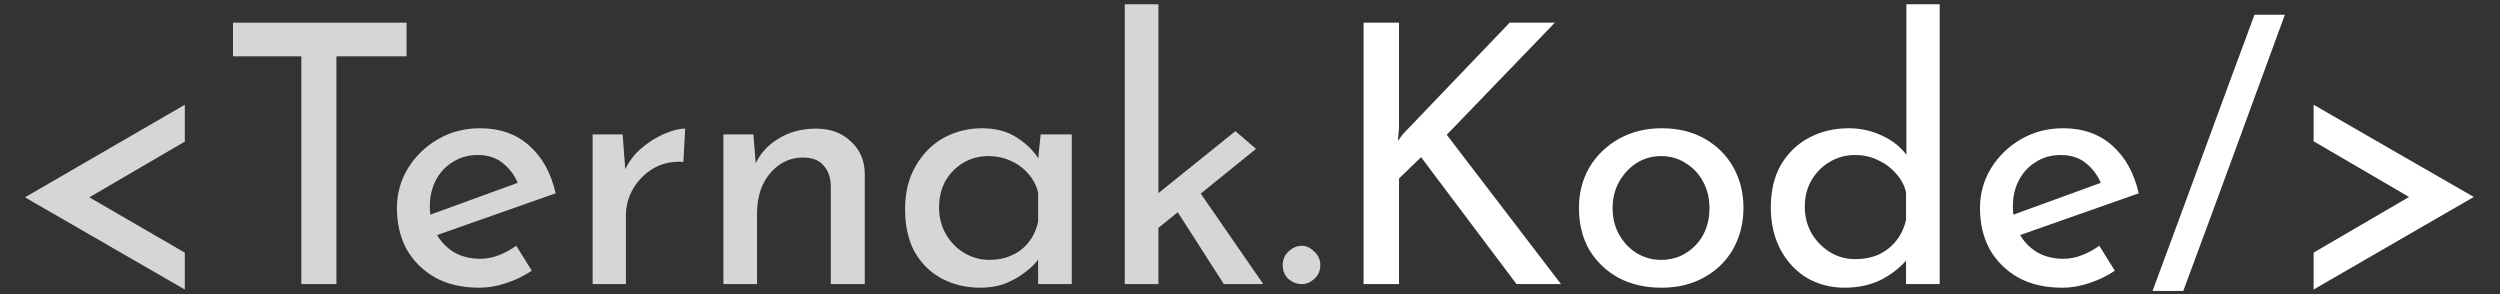 <svg width="484" height="57" viewBox="0 0 484 57" fill="none" xmlns="http://www.w3.org/2000/svg">
<rect x="0" y="0" width="484" height="57" fill="#333333" stroke="none"/>
<path d="M35.78 27.42L17.3 38.2L35.78 48.91V56.05L4.84 38.2L35.78 20.28V27.42ZM45.111 4.39H78.711V10.9H65.131V55H58.341V10.9H45.111V4.39ZM92.805 55.7C89.492 55.7 86.645 55.047 84.265 53.74C81.885 52.387 80.042 50.567 78.735 48.28C77.475 45.947 76.845 43.287 76.845 40.3C76.845 37.453 77.569 34.863 79.015 32.53C80.462 30.197 82.399 28.33 84.825 26.93C87.252 25.53 89.959 24.83 92.945 24.83C96.772 24.83 99.945 25.95 102.465 28.19C104.985 30.43 106.689 33.51 107.575 37.43L83.705 45.83L82.165 41.98L101.765 34.84L100.365 35.75C99.805 34.21 98.872 32.88 97.565 31.76C96.259 30.593 94.555 30.01 92.455 30.01C90.682 30.01 89.095 30.453 87.695 31.34C86.295 32.18 85.199 33.347 84.405 34.84C83.612 36.333 83.215 38.037 83.215 39.95C83.215 41.957 83.635 43.73 84.475 45.27C85.315 46.763 86.459 47.953 87.905 48.84C89.399 49.68 91.079 50.1 92.945 50.1C94.205 50.1 95.419 49.867 96.585 49.4C97.799 48.933 98.919 48.327 99.945 47.58L102.955 52.41C101.509 53.39 99.875 54.183 98.055 54.79C96.282 55.397 94.532 55.7 92.805 55.7ZM120.543 26.02L121.173 34.42L120.823 33.3C121.569 31.527 122.643 30.033 124.043 28.82C125.489 27.56 126.983 26.603 128.523 25.95C130.109 25.25 131.486 24.9 132.653 24.9L132.303 31.34C130.109 31.2 128.173 31.62 126.493 32.6C124.859 33.58 123.553 34.887 122.573 36.52C121.639 38.153 121.173 39.903 121.173 41.77V55H114.733V26.02H120.543ZM145.861 26.02L146.421 33.09L146.141 31.97C147.074 29.823 148.591 28.12 150.691 26.86C152.791 25.553 155.218 24.9 157.971 24.9C160.724 24.9 162.964 25.717 164.691 27.35C166.464 28.937 167.374 31.013 167.421 33.58V55H160.841V35.89C160.794 34.303 160.328 33.02 159.441 32.04C158.601 31.013 157.271 30.5 155.451 30.5C153.771 30.5 152.254 30.967 150.901 31.9C149.548 32.833 148.474 34.117 147.681 35.75C146.934 37.383 146.561 39.273 146.561 41.42V55H140.051V26.02H145.861ZM189.782 55.7C187.076 55.7 184.602 55.117 182.362 53.95C180.169 52.783 178.419 51.08 177.112 48.84C175.852 46.553 175.222 43.777 175.222 40.51C175.222 37.29 175.899 34.513 177.252 32.18C178.606 29.8 180.402 27.98 182.642 26.72C184.929 25.46 187.426 24.83 190.132 24.83C192.839 24.83 195.126 25.46 196.992 26.72C198.859 27.933 200.282 29.38 201.262 31.06L200.842 32.18L201.472 26.02H207.492V55H200.982V47.44L201.682 49.12C201.496 49.587 201.076 50.193 200.422 50.94C199.816 51.64 198.976 52.363 197.902 53.11C196.876 53.857 195.686 54.487 194.332 55C192.979 55.467 191.462 55.7 189.782 55.7ZM191.532 50.31C193.166 50.31 194.636 50.007 195.942 49.4C197.249 48.793 198.322 47.953 199.162 46.88C200.049 45.76 200.656 44.43 200.982 42.89V37.22C200.609 35.82 199.956 34.607 199.022 33.58C198.089 32.507 196.969 31.69 195.662 31.13C194.356 30.523 192.909 30.22 191.322 30.22C189.596 30.22 188.009 30.64 186.562 31.48C185.116 32.32 183.949 33.487 183.062 34.98C182.222 36.473 181.802 38.223 181.802 40.23C181.802 42.097 182.246 43.8 183.132 45.34C184.019 46.88 185.209 48.093 186.702 48.98C188.196 49.867 189.806 50.31 191.532 50.31ZM217.758 55V0.82H224.268V55H217.758ZM231.268 35.75L244.568 55H236.938L226.928 39.39L231.268 35.75ZM222.238 45.76L221.608 39.53L239.178 25.39L243.168 28.82L222.238 45.76ZM248.331 51.29C248.331 50.263 248.705 49.4 249.451 48.7C250.245 47.953 251.108 47.58 252.041 47.58C252.881 47.58 253.675 47.953 254.421 48.7C255.215 49.4 255.611 50.263 255.611 51.29C255.611 52.41 255.215 53.32 254.421 54.02C253.675 54.673 252.881 55 252.041 55C251.108 55 250.245 54.673 249.451 54.02C248.705 53.32 248.331 52.41 248.331 51.29Z" fill="white" fill-opacity="0.8"/>
<path d="M270.849 24.76L270.639 27.28L271.549 26.02L292.269 4.39H301.019L280.089 26.09L302.209 55H293.599L275.119 30.43L270.849 34.56V55H263.989V4.39H270.849V24.76ZM305.685 40.23C305.685 37.337 306.362 34.723 307.715 32.39C309.115 30.057 311.028 28.213 313.455 26.86C315.882 25.507 318.635 24.83 321.715 24.83C324.888 24.83 327.665 25.507 330.045 26.86C332.425 28.213 334.268 30.057 335.575 32.39C336.882 34.723 337.535 37.337 337.535 40.23C337.535 43.123 336.882 45.76 335.575 48.14C334.268 50.473 332.402 52.317 329.975 53.67C327.595 55.023 324.818 55.7 321.645 55.7C318.565 55.7 315.812 55.07 313.385 53.81C311.005 52.503 309.115 50.707 307.715 48.42C306.362 46.087 305.685 43.357 305.685 40.23ZM312.195 40.3C312.195 42.167 312.615 43.87 313.455 45.41C314.295 46.903 315.415 48.093 316.815 48.98C318.262 49.867 319.848 50.31 321.575 50.31C323.395 50.31 325.005 49.867 326.405 48.98C327.852 48.093 328.972 46.903 329.765 45.41C330.558 43.87 330.955 42.167 330.955 40.3C330.955 38.433 330.558 36.753 329.765 35.26C328.972 33.72 327.852 32.507 326.405 31.62C325.005 30.687 323.395 30.22 321.575 30.22C319.802 30.22 318.192 30.687 316.745 31.62C315.345 32.553 314.225 33.79 313.385 35.33C312.592 36.823 312.195 38.48 312.195 40.3ZM357.11 55.7C354.45 55.7 352.023 55.07 349.83 53.81C347.683 52.503 345.98 50.683 344.72 48.35C343.46 45.97 342.83 43.24 342.83 40.16C342.83 36.94 343.483 34.187 344.79 31.9C346.143 29.613 347.963 27.863 350.25 26.65C352.536 25.437 355.103 24.83 357.95 24.83C360.236 24.83 362.406 25.32 364.46 26.3C366.56 27.28 368.193 28.633 369.36 30.36L369.08 32.67V0.82H375.52V55H369.01V47.79L369.71 49.61C368.356 51.383 366.606 52.853 364.46 54.02C362.313 55.14 359.863 55.7 357.11 55.7ZM359.14 50.17C360.866 50.17 362.406 49.867 363.76 49.26C365.113 48.607 366.233 47.72 367.12 46.6C368.006 45.48 368.636 44.15 369.01 42.61V37.15C368.636 35.75 367.96 34.537 366.98 33.51C366.046 32.437 364.903 31.597 363.55 30.99C362.243 30.337 360.773 30.01 359.14 30.01C357.366 30.01 355.733 30.453 354.24 31.34C352.793 32.18 351.626 33.347 350.74 34.84C349.853 36.333 349.41 38.06 349.41 40.02C349.41 41.933 349.853 43.66 350.74 45.2C351.626 46.693 352.816 47.907 354.31 48.84C355.803 49.727 357.413 50.17 359.14 50.17ZM399.284 55.7C395.97 55.7 393.124 55.047 390.744 53.74C388.364 52.387 386.52 50.567 385.214 48.28C383.954 45.947 383.324 43.287 383.324 40.3C383.324 37.453 384.047 34.863 385.494 32.53C386.94 30.197 388.877 28.33 391.304 26.93C393.73 25.53 396.437 24.83 399.424 24.83C403.25 24.83 406.424 25.95 408.944 28.19C411.464 30.43 413.167 33.51 414.054 37.43L390.184 45.83L388.644 41.98L408.244 34.84L406.844 35.75C406.284 34.21 405.35 32.88 404.044 31.76C402.737 30.593 401.034 30.01 398.934 30.01C397.16 30.01 395.574 30.453 394.174 31.34C392.774 32.18 391.677 33.347 390.884 34.84C390.09 36.333 389.694 38.037 389.694 39.95C389.694 41.957 390.114 43.73 390.954 45.27C391.794 46.763 392.937 47.953 394.384 48.84C395.877 49.68 397.557 50.1 399.424 50.1C400.684 50.1 401.897 49.867 403.064 49.4C404.277 48.933 405.397 48.327 406.424 47.58L409.434 52.41C407.987 53.39 406.354 54.183 404.534 54.79C402.76 55.397 401.01 55.7 399.284 55.7ZM442.351 2.85C439.084 11.763 435.818 20.677 432.551 29.59C429.284 38.503 425.994 47.417 422.681 56.33H416.731C420.044 47.417 423.334 38.503 426.601 29.59C429.868 20.677 433.158 11.763 436.471 2.85H442.351ZM447.916 48.91L466.396 38.13L447.916 27.35V20.28L478.926 38.13L447.916 56.05V48.91Z" fill="white"/>
</svg>
